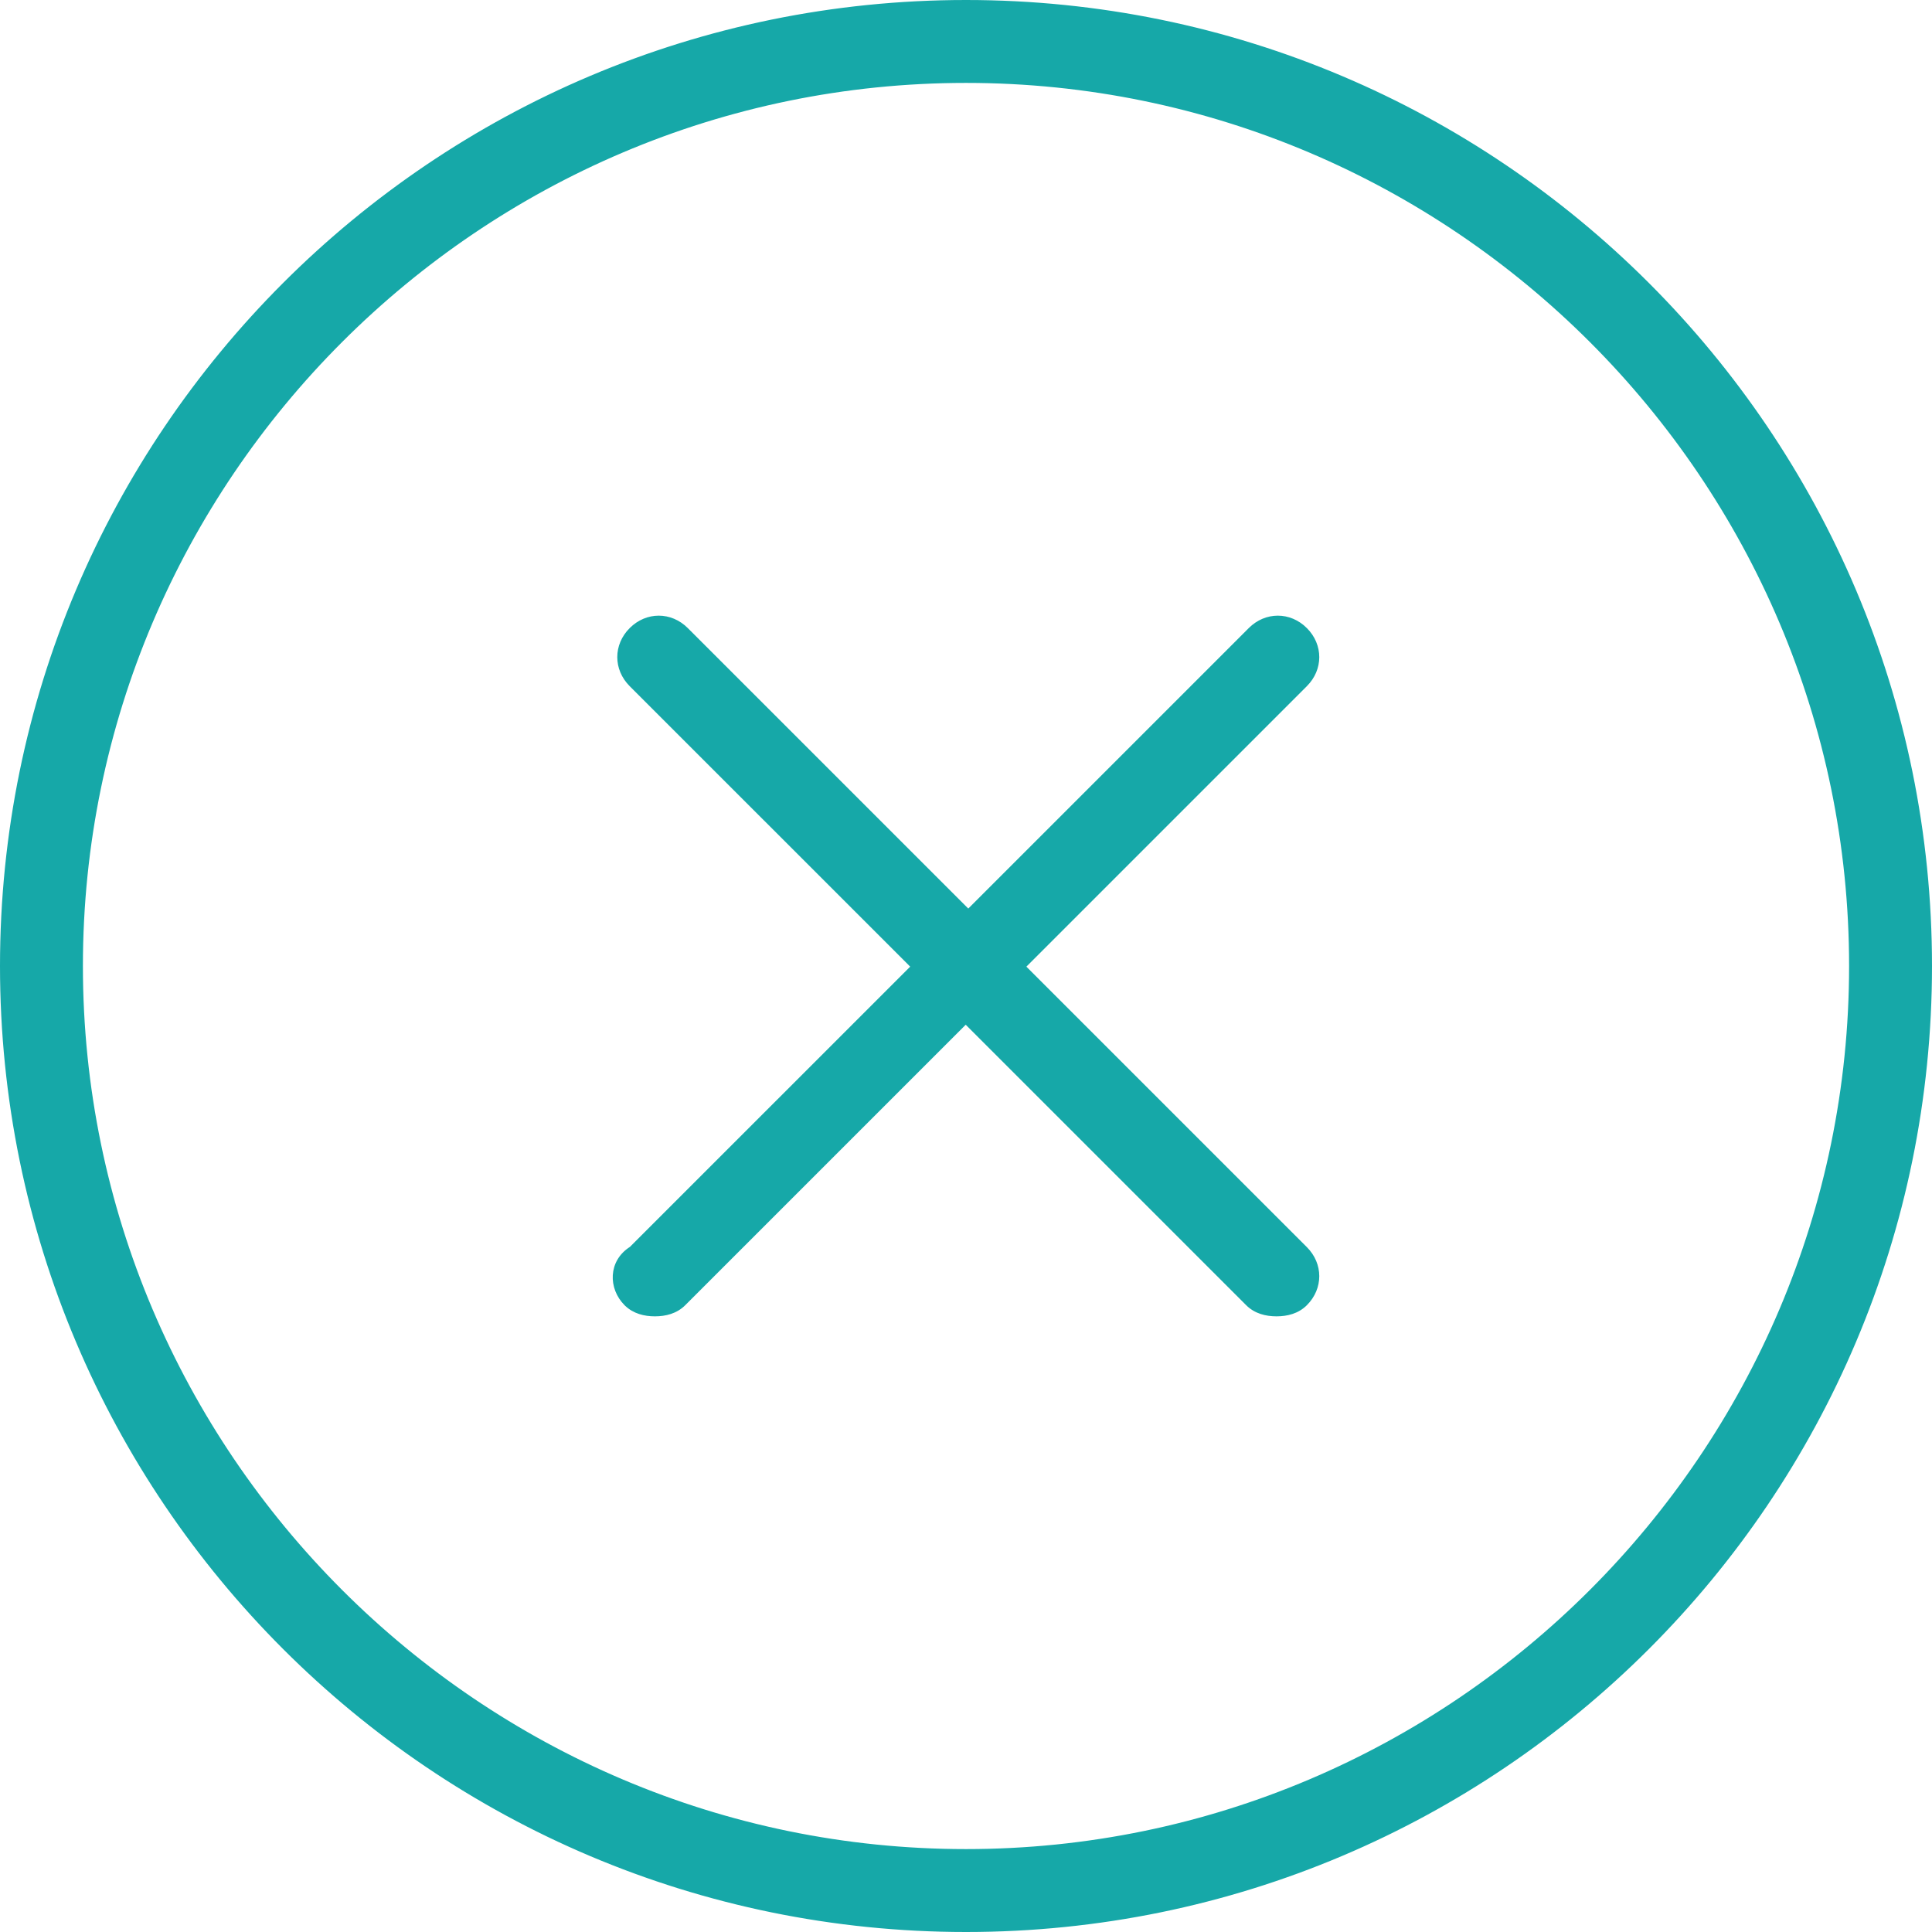 <svg width="659" height="659" viewBox="0 0 659 659" fill="none" xmlns="http://www.w3.org/2000/svg">
<path d="M329.5 658.5C511.108 658.5 658.5 511.111 658.5 329.5C658.5 147.889 511.111 0.5 329.5 0.5C147.889 0.5 0.5 147.889 0.5 329.5C0.5 511.111 147.889 658.5 329.5 658.5ZM329.5 27.78C495.664 27.78 631.22 163.338 631.22 329.5C631.22 495.662 495.662 631.22 329.5 631.22C163.338 631.22 27.78 495.662 27.78 329.5C27.78 163.338 163.338 27.78 329.5 27.78Z" fill="#16A8A8" stroke="#16A8A8"/>
<path d="M233.377 444.852L329.403 348.829L425.429 444.852C428.184 447.607 431.841 448.5 435.42 448.5C438.999 448.5 442.657 447.607 445.412 444.852C450.863 439.401 450.863 431.201 445.412 425.743L445.412 425.743L349.386 329.72L445.412 233.697C450.863 228.246 450.863 220.046 445.412 214.589L445.412 214.588C439.96 209.137 431.76 209.137 426.302 214.588L426.302 214.588L330.276 310.611L234.251 214.588C228.799 209.137 220.599 209.137 215.142 214.588L215.141 214.588C209.69 220.039 209.69 228.239 215.141 233.697L215.141 233.697L311.167 329.72L215.181 425.703C207.91 430.293 207.96 439.418 213.393 444.852L213.54 444.998H213.543C216.28 447.638 219.871 448.5 223.385 448.5C226.964 448.5 230.622 447.607 233.377 444.852Z" fill="#16A8A8" stroke="#16A8A8"/>
</svg>
